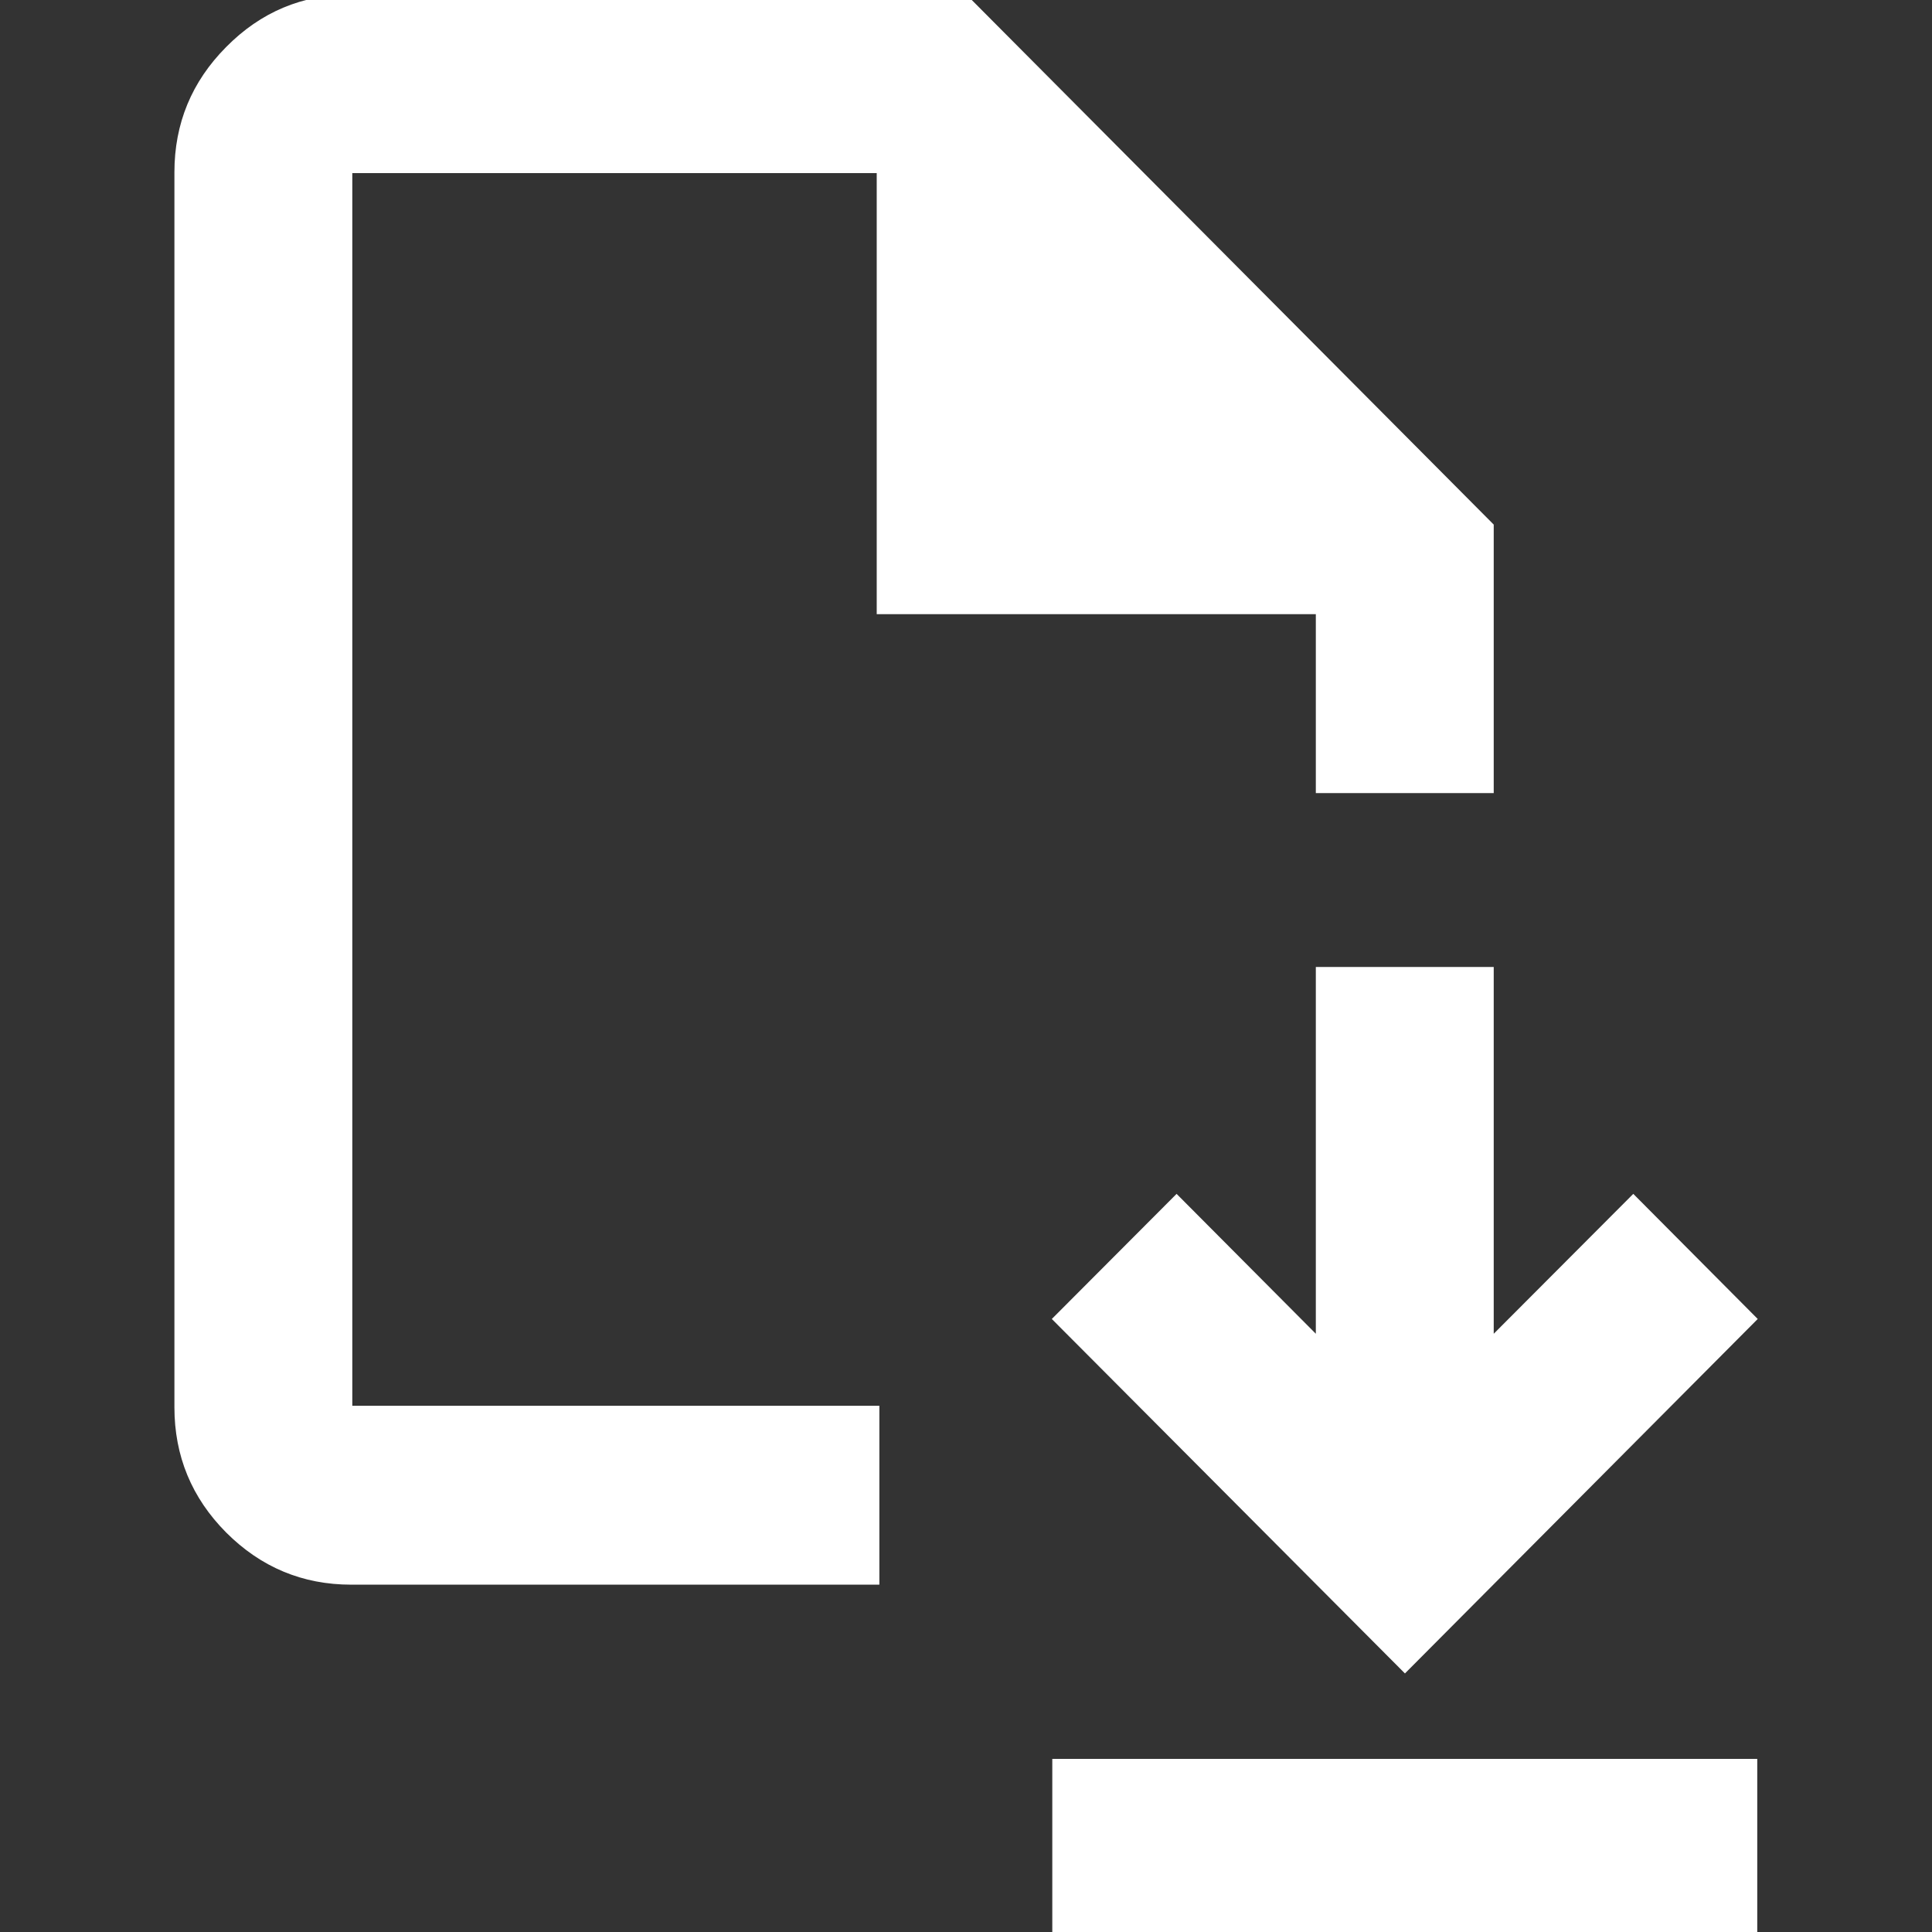 <?xml version="1.0" encoding="UTF-8" standalone="no"?>
<svg
   viewBox="0 0 5.821 5.821"
   height="22"
   width="22"
   version="1.1"
   id="svg23"
   sodipodi:docname="xopp-document-save.svg"
   xml:space="preserve"
   inkscape:version="1.3 (0e150ed6c4, 2023-07-21)"
   xmlns:inkscape="http://www.inkscape.org/namespaces/inkscape"
   xmlns:sodipodi="http://sodipodi.sourceforge.net/DTD/sodipodi-0.dtd"
   xmlns:xlink="http://www.w3.org/1999/xlink"
   xmlns="http://www.w3.org/2000/svg"
   xmlns:svg="http://www.w3.org/2000/svg"><rect x="0" y="0" width="5.821" height="5.821" fill="#333333" stroke="none"/><sodipodi:namedview
     id="namedview23"
     pagecolor="#505050"
     bordercolor="#eeeeee"
     borderopacity="1"
     inkscape:showpageshadow="0"
     inkscape:pageopacity="0"
     inkscape:pagecheckerboard="0"
     inkscape:deskcolor="#505050"
     inkscape:zoom="5.6568543"
     inkscape:cx="9.4575532"
     inkscape:cy="8.7504464"
     inkscape:window-width="1278"
     inkscape:window-height="1401"
     inkscape:window-x="1273"
     inkscape:window-y="0"
     inkscape:window-maximized="0"
     inkscape:current-layer="svg23" /><defs
     id="defs16"><inkscape:path-effect
       effect="fillet_chamfer"
       id="path-effect41"
       is_visible="true"
       lpeversion="1"
       nodesatellites_param="F,0,0,1,0,0,0,1 @ F,0,0,1,0,0,0,1"
       radius="0"
       unit="px"
       method="auto"
       mode="F"
       chamfer_steps="1"
       flexible="false"
       use_knot_distance="true"
       apply_no_radius="true"
       apply_with_radius="true"
       only_selected="false"
       hide_knots="false" /><inkscape:path-effect
       effect="fillet_chamfer"
       id="path-effect39"
       is_visible="true"
       lpeversion="1"
       nodesatellites_param="F,0,0,1,0,0,0,1 @ F,0,0,1,0,0,0,1 @ F,0,0,1,0,0,0,1"
       radius="0"
       unit="px"
       method="auto"
       mode="F"
       chamfer_steps="1"
       flexible="false"
       use_knot_distance="true"
       apply_no_radius="true"
       apply_with_radius="true"
       only_selected="false"
       hide_knots="false" /><inkscape:path-effect
       effect="fillet_chamfer"
       id="path-effect36"
       is_visible="true"
       lpeversion="1"
       nodesatellites_param="F,0,0,1,0,0,0,1 @ F,0,0,1,0,0,0,1"
       radius="0"
       unit="px"
       method="auto"
       mode="F"
       chamfer_steps="1"
       flexible="false"
       use_knot_distance="true"
       apply_no_radius="true"
       apply_with_radius="true"
       only_selected="false"
       hide_knots="false" /><inkscape:path-effect
       effect="fillet_chamfer"
       id="path-effect34"
       is_visible="true"
       lpeversion="1"
       nodesatellites_param="F,0,0,1,0,0,0,1 @ F,0,0,1,0,0,0,1"
       radius="0"
       unit="px"
       method="auto"
       mode="F"
       chamfer_steps="1"
       flexible="false"
       use_knot_distance="true"
       apply_no_radius="true"
       apply_with_radius="true"
       only_selected="false"
       hide_knots="false" /><inkscape:path-effect
       effect="fillet_chamfer"
       id="path-effect32"
       is_visible="true"
       lpeversion="1"
       nodesatellites_param="F,0,0,1,0,0,0,1 @ F,0,0,1,0,0,0,1 @ F,0,0,1,0,0,0,1"
       radius="0"
       unit="px"
       method="auto"
       mode="F"
       chamfer_steps="1"
       flexible="false"
       use_knot_distance="true"
       apply_no_radius="true"
       apply_with_radius="true"
       only_selected="false"
       hide_knots="false" /><inkscape:path-effect
       effect="fillet_chamfer"
       id="path-effect29"
       is_visible="true"
       lpeversion="1"
       nodesatellites_param="F,0,0,1,0,0,0,1 @ F,0,0,1,0,0,0,1"
       radius="0"
       unit="px"
       method="auto"
       mode="F"
       chamfer_steps="1"
       flexible="false"
       use_knot_distance="true"
       apply_no_radius="true"
       apply_with_radius="true"
       only_selected="false"
       hide_knots="false" /><inkscape:path-effect
       effect="fillet_chamfer"
       id="path-effect28"
       is_visible="true"
       lpeversion="1"
       nodesatellites_param="F,0,0,1,0,0,0,1 @ F,0,0,1,0,0,0,1 @ F,0,0,1,0,0,0,1"
       radius="0"
       unit="px"
       method="auto"
       mode="F"
       chamfer_steps="1"
       flexible="false"
       use_knot_distance="true"
       apply_no_radius="true"
       apply_with_radius="true"
       only_selected="false"
       hide_knots="false" /><linearGradient
       id="g"><stop
         offset="0"
         style="stop-color:#fff;stop-opacity:1"
         id="stop1" /><stop
         offset=".2"
         style="stop-color:#fff;stop-opacity:.235"
         id="stop2" /><stop
         offset=".783"
         style="stop-color:#fff;stop-opacity:.157"
         id="stop3" /><stop
         offset="1"
         style="stop-color:#fff;stop-opacity:.392"
         id="stop4" /></linearGradient><linearGradient
       id="e"><stop
         offset="0"
         style="stop-color:#3689e6;stop-opacity:1"
         id="stop5" /><stop
         offset="1"
         style="stop-color:#64baff;stop-opacity:1"
         id="stop6" /></linearGradient><linearGradient
       id="a"><stop
         offset="0"
         style="stop-color:#3689e6;stop-opacity:1"
         id="stop7" /><stop
         offset="1"
         style="stop-color:#64baff;stop-opacity:1"
         id="stop8" /></linearGradient><linearGradient
       id="f"><stop
         offset="0"
         style="stop-color:#f4f4f4;stop-opacity:1"
         id="stop9" /><stop
         offset="1"
         style="stop-color:#dbdbdb;stop-opacity:1"
         id="stop10" /></linearGradient><linearGradient
       id="d"><stop
         offset="0"
         style="stop-color:#efdfc4;stop-opacity:1"
         id="stop11" /><stop
         offset="1"
         style="stop-color:#e9c998;stop-opacity:1"
         id="stop12" /></linearGradient><linearGradient
       id="c"><stop
         style="stop-color:#f9f9f9;stop-opacity:1"
         offset="0"
         id="stop13" /><stop
         style="stop-color:#d8d8d8;stop-opacity:1"
         offset="1"
         id="stop14" /></linearGradient><linearGradient
       id="b"><stop
         style="stop-color:#efdfc4;stop-opacity:1"
         offset="0"
         id="stop15" /><stop
         style="stop-color:#e7c591;stop-opacity:1"
         offset="1"
         id="stop16" /></linearGradient><linearGradient
       gradientTransform="translate(144.694 200.32) scale(.353)"
       gradientUnits="userSpaceOnUse"
       y2="-20.602"
       x2="-12.979"
       y1="18.4"
       x1="-12.979"
       id="i"
       xlink:href="#e" /><linearGradient
       xlink:href="#g"
       id="j"
       x1="140.116"
       y1="192.258"
       x2="140.116"
       y2="198.872"
       gradientUnits="userSpaceOnUse" /><linearGradient
       xlink:href="#e"
       id="h"
       gradientUnits="userSpaceOnUse"
       gradientTransform="translate(144.694 200.32) scale(.353)"
       x1="-12.979"
       y1="18.4"
       x2="-12.979"
       y2="-20.602" /><clipPath
       clipPathUnits="userSpaceOnUse"
       id="k"><path
         style="fill:url(#h);fill-opacity:1;stroke-width:.011"
         d="M137.45 193.051c-.126 0-.25.09-.25.203v4.877c0 .12.1.212.226.212h4.85c.126 0 .226-.099.226-.212v-4.301a.216.216 0 0 0-.067-.152l-.596-.57a.17.17 0 0 0-.136-.057z"
         id="path16" /></clipPath><inkscape:path-effect
       effect="join_type"
       id="path-effect853"
       is_visible="true"
       lpeversion="1"
       linecap_type="butt"
       line_width="1.33"
       linejoin_type="extrp_arc"
       miter_limit="100"
       attempt_force_join="true" /><inkscape:path-effect
       effect="join_type"
       id="path-effect849"
       is_visible="true"
       lpeversion="1"
       linecap_type="butt"
       line_width="1.33"
       linejoin_type="extrp_arc"
       miter_limit="100"
       attempt_force_join="true" /><inkscape:path-effect
       effect="fillet_chamfer"
       id="path-effect847"
       is_visible="true"
       lpeversion="1"
       satellites_param="F,0,0,1,0,0,0,1 @ F,0,0,1,0,0.4,0,1 @ F,0,0,1,0,0.4,0,1 @ F,0,0,1,0,0.4,0,1 @ F,0,0,1,0,0.4,0,1"
       unit="px"
       method="auto"
       mode="F"
       radius="0.4"
       chamfer_steps="1"
       flexible="false"
       use_knot_distance="true"
       apply_no_radius="true"
       apply_with_radius="true"
       only_selected="false"
       hide_knots="false"
       nodesatellites_param="F,0,0,1,0,0,0,1 @ F,0,0,1,0,0.4,0,1 @ F,0,0,1,0,0.4,0,1 @ F,0,0,1,0,0.4,0,1 @ F,0,0,1,0,0.4,0,1" /><inkscape:path-effect
       effect="join_type"
       id="path-effect896"
       is_visible="true"
       lpeversion="1"
       linecap_type="butt"
       line_width="1.33"
       linejoin_type="extrp_arc"
       miter_limit="100"
       attempt_force_join="true" /><inkscape:path-effect
       effect="fillet_chamfer"
       id="path-effect894"
       is_visible="true"
       lpeversion="1"
       satellites_param="F,0,0,1,0,0,0,1 @ F,0,0,1,0,0.4,0,1 @ F,0,0,1,0,0.4,0,1 @ F,0,0,1,0,0.4,0,1 @ F,0,0,1,0,0.4,0,1"
       unit="px"
       method="auto"
       mode="F"
       radius="0.4"
       chamfer_steps="1"
       flexible="false"
       use_knot_distance="true"
       apply_no_radius="true"
       apply_with_radius="true"
       only_selected="false"
       hide_knots="false"
       nodesatellites_param="F,0,0,1,0,0,0,1 @ F,0,0,1,0,0.4,0,1 @ F,0,0,1,0,0.4,0,1 @ F,0,0,1,0,0.4,0,1 @ F,0,0,1,0,0.4,0,1" /><inkscape:path-effect
       effect="join_type"
       id="path-effect892"
       is_visible="true"
       lpeversion="1"
       linecap_type="round"
       line_width="0.669"
       linejoin_type="round"
       miter_limit="100"
       attempt_force_join="true" /><inkscape:path-effect
       effect="offset"
       id="path-effect890"
       is_visible="true"
       lpeversion="1"
       linejoin_type="round"
       unit="px"
       offset="0.333"
       miter_limit="4"
       attempt_force_join="true"
       update_on_knot_move="true" /><inkscape:path-effect
       effect="offset"
       id="path-effect886"
       is_visible="true"
       lpeversion="1"
       linejoin_type="miter"
       unit="px"
       offset="0.333"
       miter_limit="1"
       attempt_force_join="true"
       update_on_knot_move="true" /><inkscape:path-effect
       effect="join_type"
       id="path-effect861"
       is_visible="true"
       lpeversion="1"
       linecap_type="butt"
       line_width="1.33"
       linejoin_type="extrp_arc"
       miter_limit="100"
       attempt_force_join="true" /><inkscape:path-effect
       effect="join_type"
       id="path-effect857"
       is_visible="true"
       lpeversion="1"
       linecap_type="butt"
       line_width="0.67"
       linejoin_type="extrp_arc"
       miter_limit="100"
       attempt_force_join="true" /><inkscape:path-effect
       effect="join_type"
       id="path-effect854"
       is_visible="true"
       lpeversion="1"
       linecap_type="round"
       line_width="0.669"
       linejoin_type="round"
       miter_limit="100"
       attempt_force_join="true" /><inkscape:path-effect
       effect="offset"
       id="path-effect852"
       is_visible="true"
       lpeversion="1"
       linejoin_type="round"
       unit="px"
       offset="0.333"
       miter_limit="4"
       attempt_force_join="true"
       update_on_knot_move="true" /><inkscape:path-effect
       effect="offset"
       id="path-effect840"
       is_visible="false"
       lpeversion="1"
       linejoin_type="round"
       unit="px"
       offset="0.333"
       miter_limit="4"
       attempt_force_join="true"
       update_on_knot_move="true" /><inkscape:path-effect
       effect="join_type"
       id="path-effect843"
       is_visible="false"
       lpeversion="1"
       linecap_type="round"
       line_width="0.669"
       linejoin_type="round"
       miter_limit="100"
       attempt_force_join="true" /></defs><style
     id="s0">&#10;.success { fill:#009909; }&#10;.warning { fill:#FF1990; }&#10;.error { fill:#00AAFF; }&#10;</style><style
     id="s2">&#10;@import '../../highlights.css';&#10;</style><rect
     id="rect928"
     width="5.59"
     height="5.59"
     x="1.885"
     y="12.511"
     class="error"
     style="opacity:0.8;fill:#00aaff;fill-opacity:0;stroke-width:0.613;stroke-dasharray:none" /><path
     d="M 4.233,5.037 5.291,3.974 4.921,3.602 4.497,4.027 V 2.917 H 3.968 V 4.027 L 3.545,3.602 3.174,3.974 Z M 3.174,5.834 V 5.303 H 5.291 V 5.834 Z M 1.058,4.771 q -0.218,0 -0.374,-0.156 -0.155,-0.156 -0.155,-0.375 v -3.721 q 0,-0.219 0.155,-0.375 Q 0.839,-0.013 1.058,-0.013 H 2.91 L 4.497,1.582 V 2.386 H 3.968 V 1.847 H 2.645 V 0.518 H 1.058 v 3.721 h 1.588 v 0.532 z m 0,-0.532 v -3.721 z"
     id="path1-2"
     style="fill:#ffffff;stroke:#ffffff;stroke-width:0.007" /></svg>
